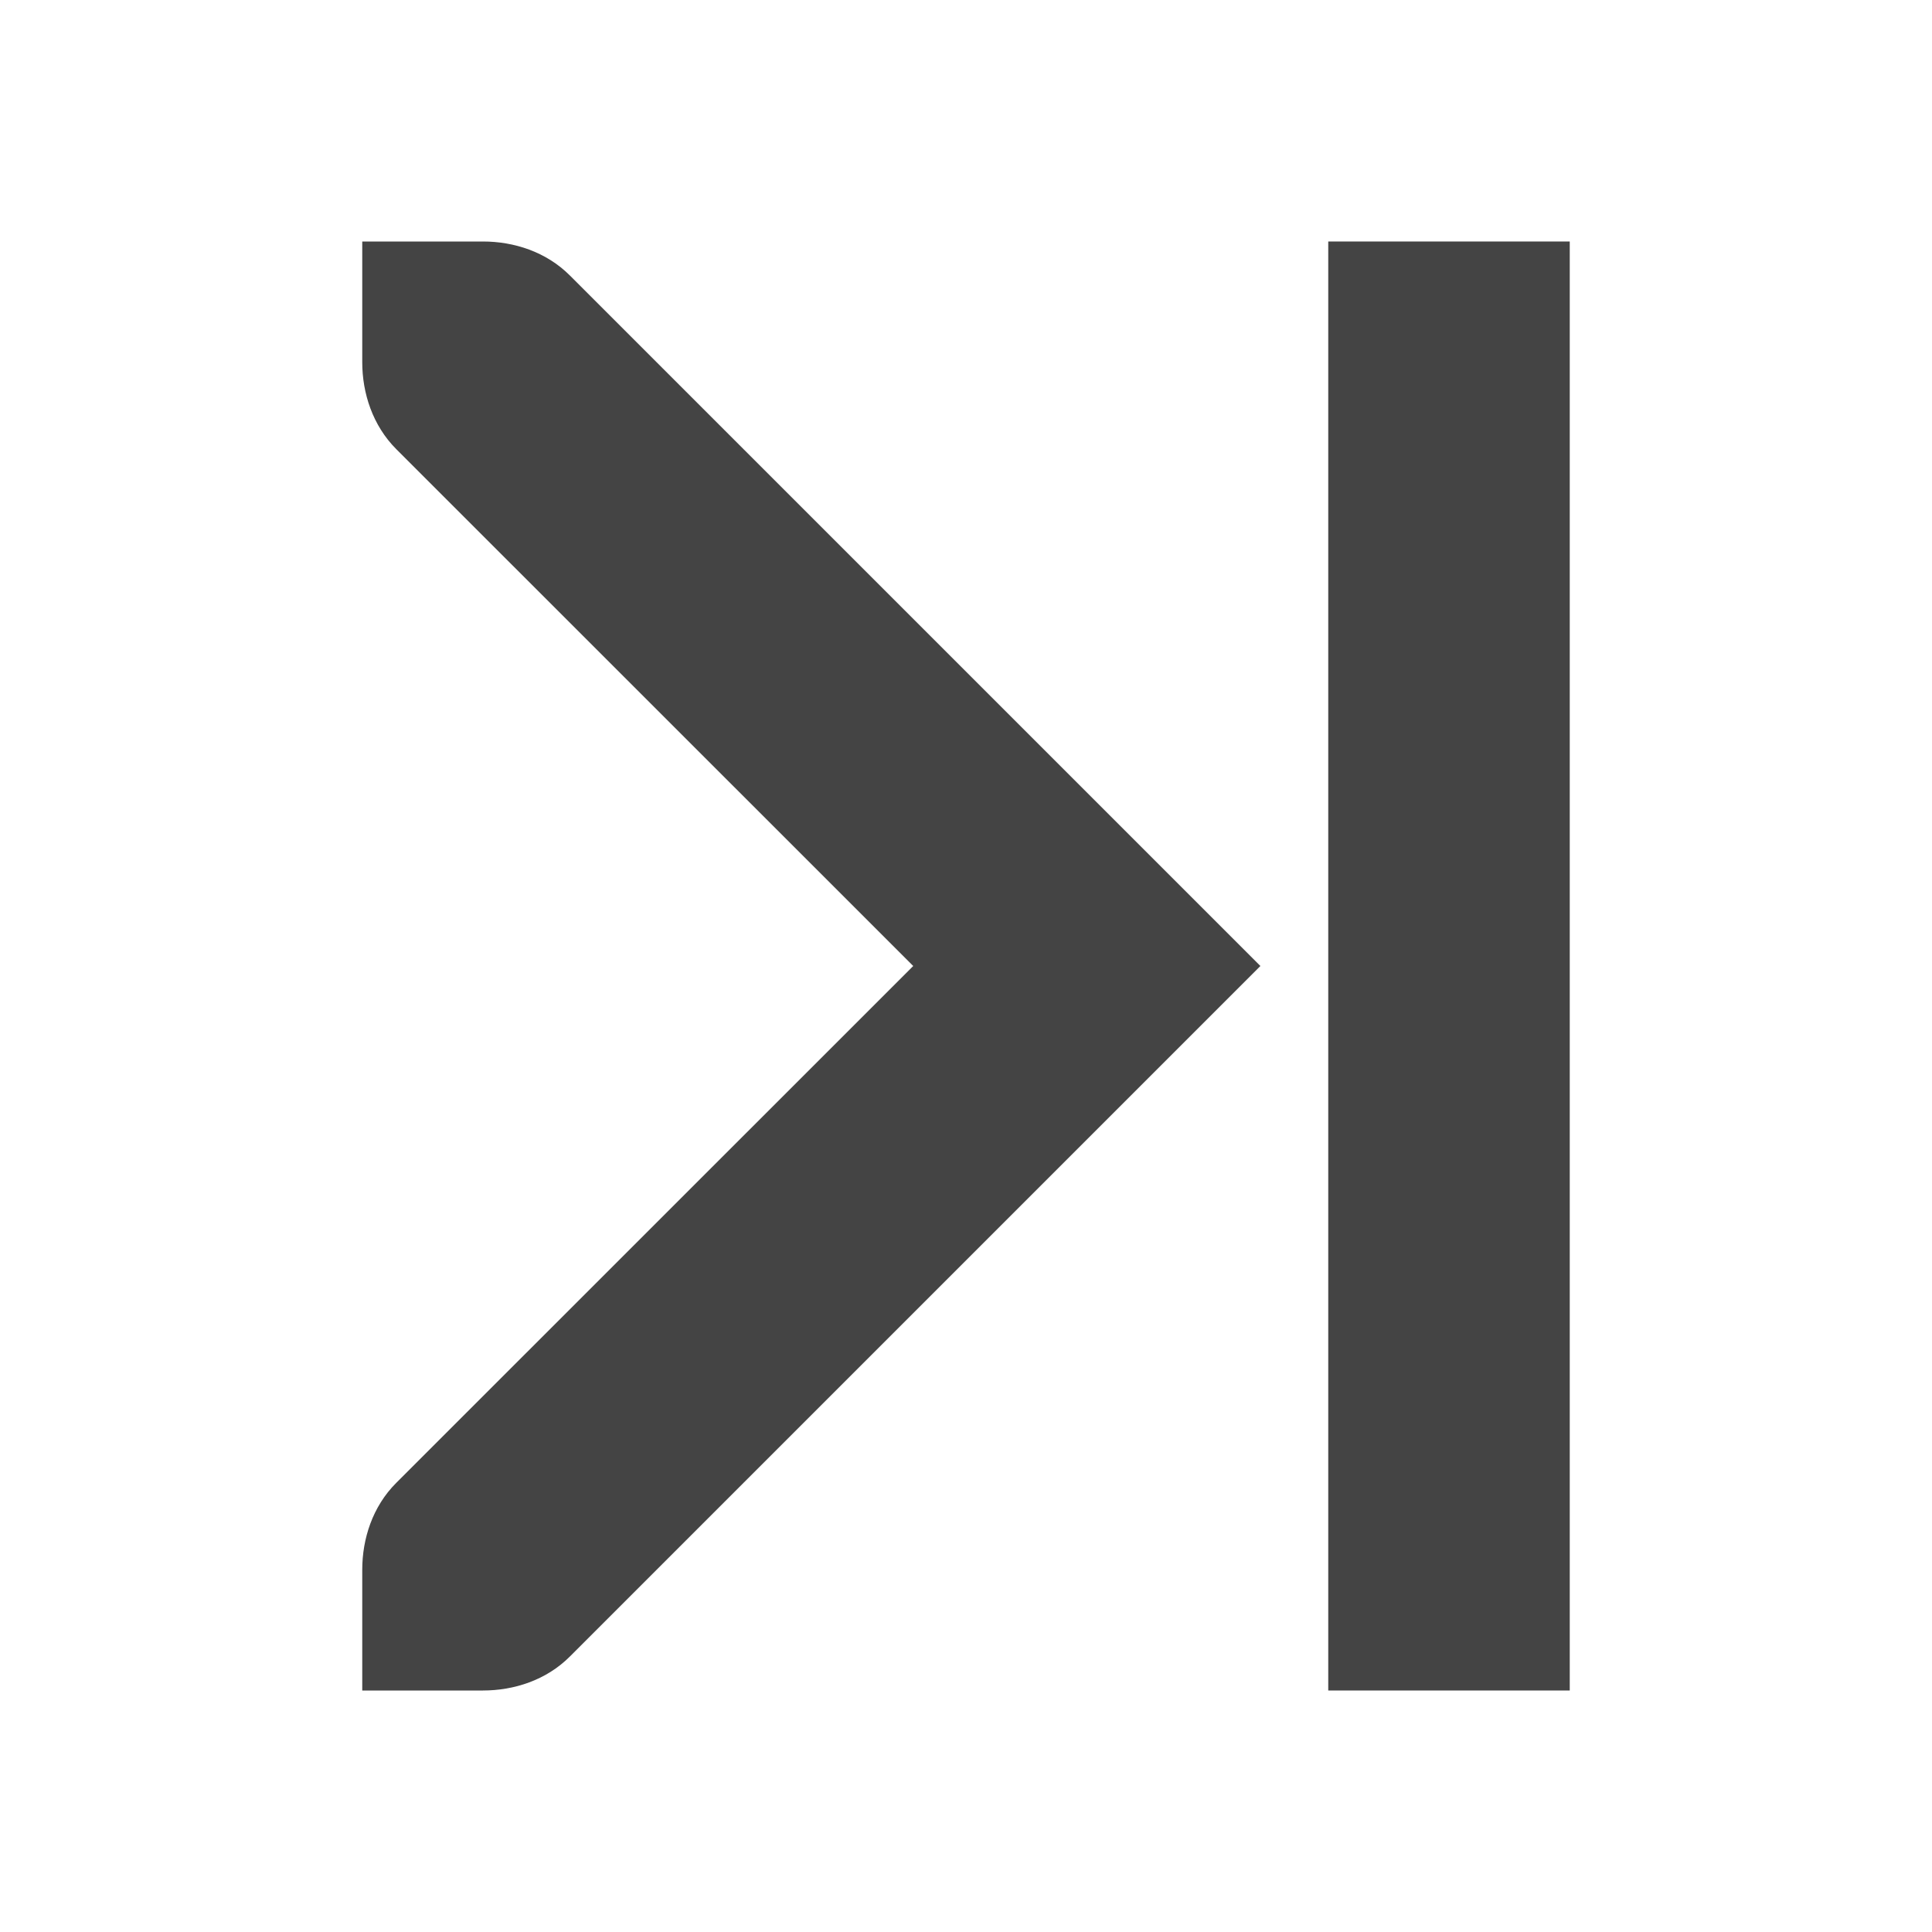 <svg xmlns="http://www.w3.org/2000/svg" width="16" height="16" version="1.1">
 <title id="title9167">
  Gnome Symbolic Icon Theme
 </title>
 <g id="layer12" transform="translate(-141,-747)">
  <rect fill="#444" width="2" height="12" x="152" y="749" rx="0" ry="0"/>
  <path fill="#444" d="m 151.438,755 -5.719,5.719 C 145.523,760.915 145.256,761 145,761 l -1,0 0,-1 c 0,-0.256 0.085,-0.523 0.281,-0.719 L 148.563,755 144.281,750.719 C 144.086,750.523 144,750.256 144,750 l 0,-1 1,0 c 0.256,0 0.523,0.085 0.719,0.281 z"/>
 </g>
</svg>
